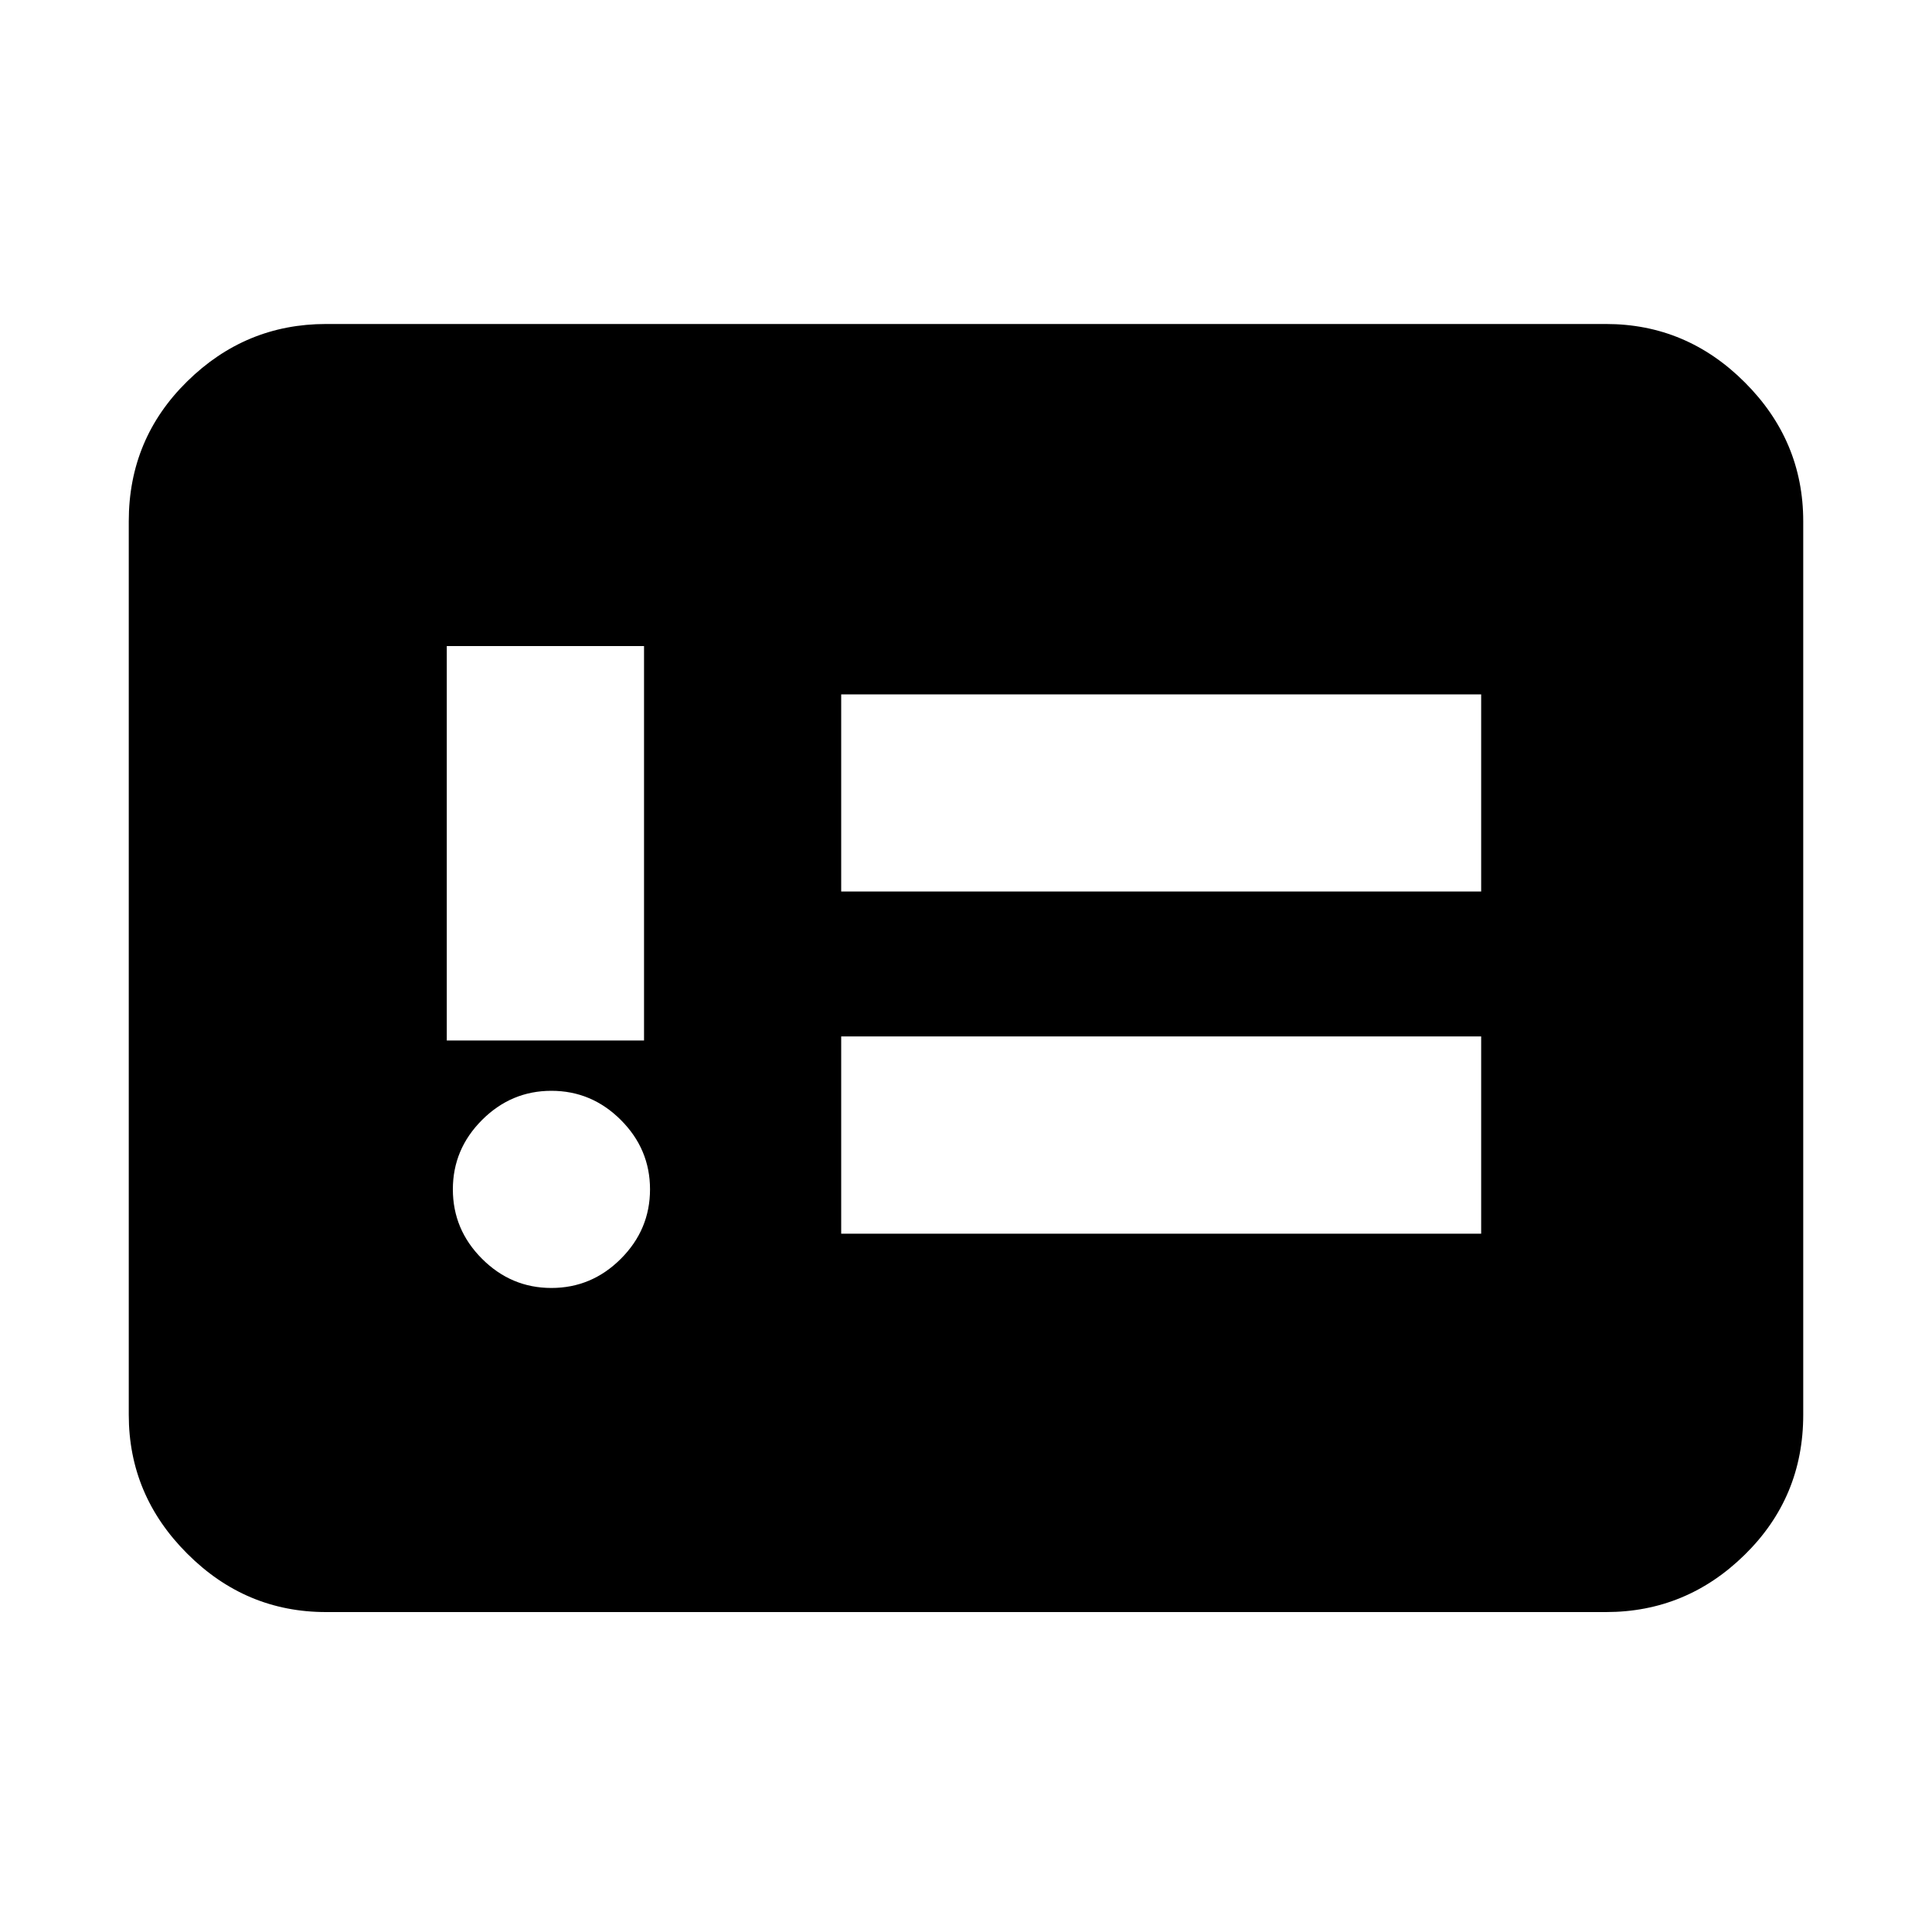 <svg xmlns="http://www.w3.org/2000/svg" height="20" width="20"><path d="M5.708 13.333q.417 0 .719-.302t.302-.719q0-.416-.302-.718t-.719-.302q-.416 0-.718.302t-.302.718q0 .417.302.719t.718.302Zm-1.083-2.562h2.042V6.688H4.625Zm4.083 2h6.625v-2.042H8.708Zm0-3.542h6.625V7.188H8.708Zm-5.333 7.459q-.833 0-1.437-.605-.605-.604-.605-1.437v-9.25q0-.854.605-1.448.604-.594 1.437-.594h13.25q.833 0 1.437.604.605.604.605 1.438v9.25q0 .854-.605 1.448-.604.594-1.437.594Z"/></svg>
